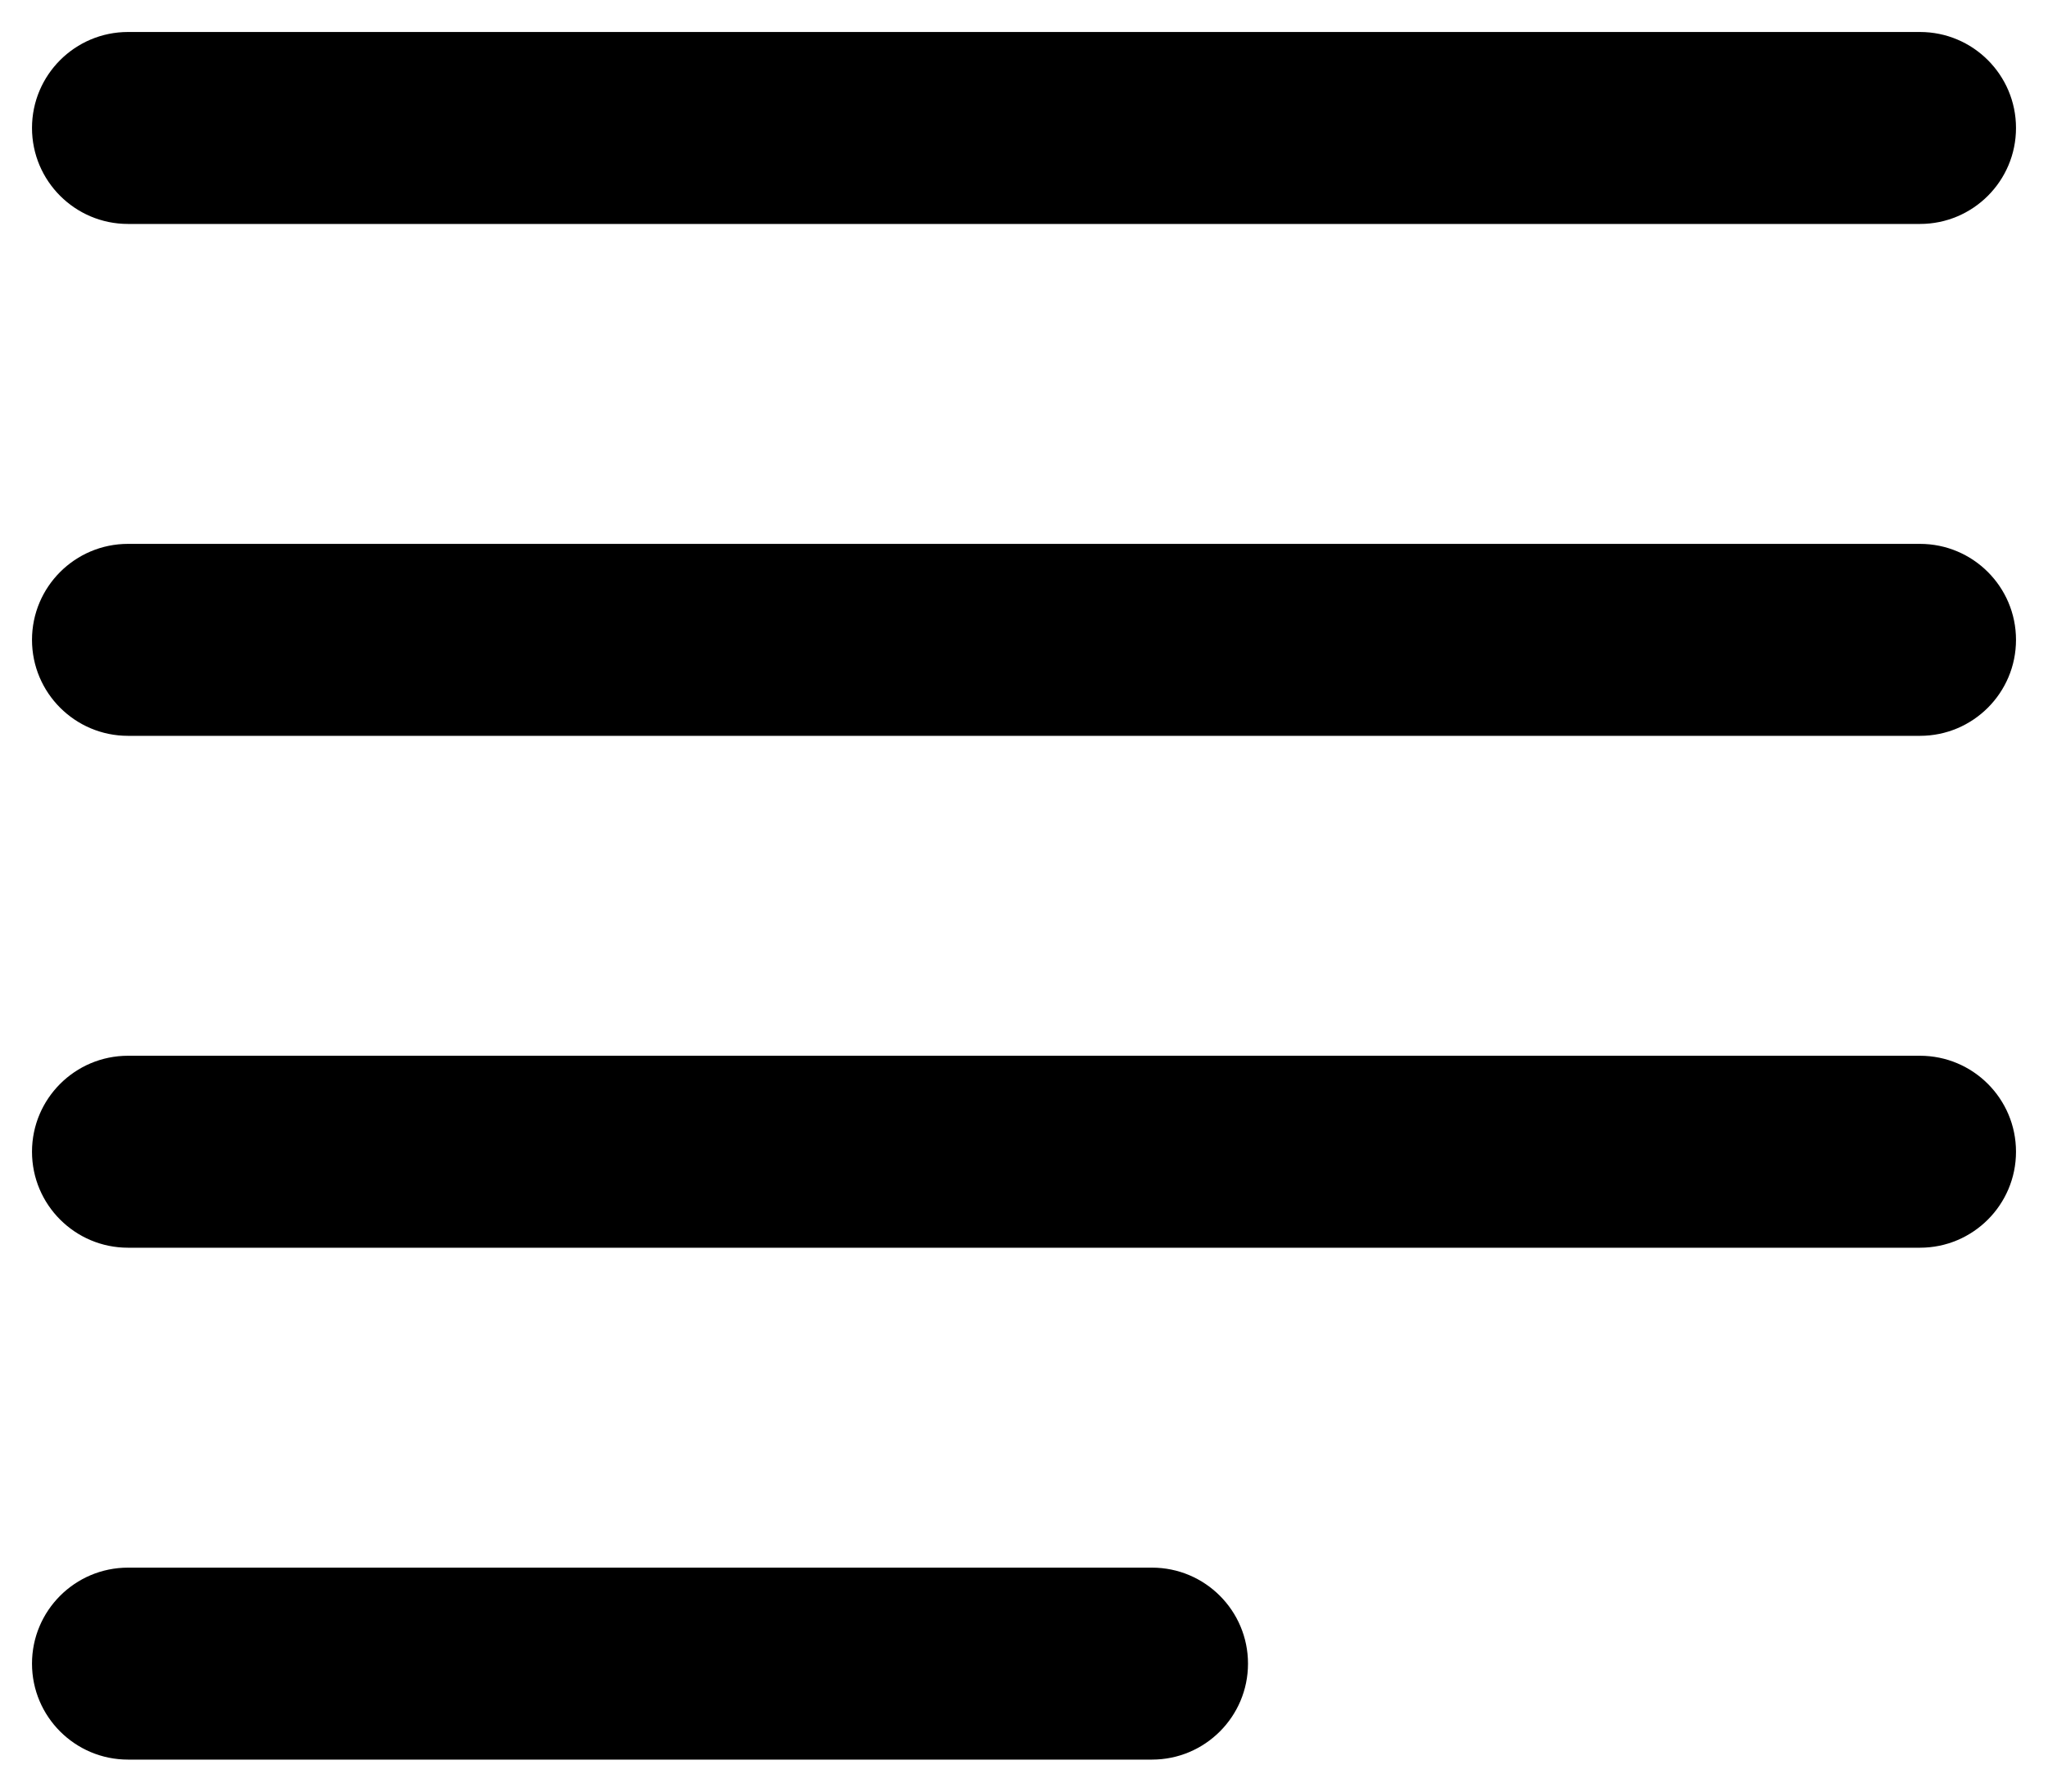<svg width="16" height="14" viewBox="0 0 16 14" fill="currentColor" xmlns="http://www.w3.org/2000/svg">
<path d="M1 13.75C0.586 13.75 0.25 13.414 0.25 13C0.25 12.586 0.586 12.25 1 12.25H9C9.414 12.25 9.75 12.586 9.75 13C9.75 13.414 9.414 13.75 9 13.75H1ZM1 9.75C0.586 9.75 0.25 9.414 0.25 9C0.25 8.586 0.586 8.25 1 8.25H15C15.414 8.25 15.75 8.586 15.75 9C15.75 9.414 15.414 9.75 15 9.75H1ZM1 5.75C0.586 5.75 0.25 5.414 0.25 5C0.25 4.586 0.586 4.25 1 4.25H15C15.414 4.25 15.75 4.586 15.75 5C15.75 5.414 15.414 5.75 15 5.75H1ZM1 1.75C0.586 1.75 0.25 1.414 0.25 1C0.25 0.586 0.586 0.25 1 0.25H15C15.414 0.25 15.75 0.586 15.75 1C15.75 1.414 15.414 1.75 15 1.75H1Z" />
</svg>
